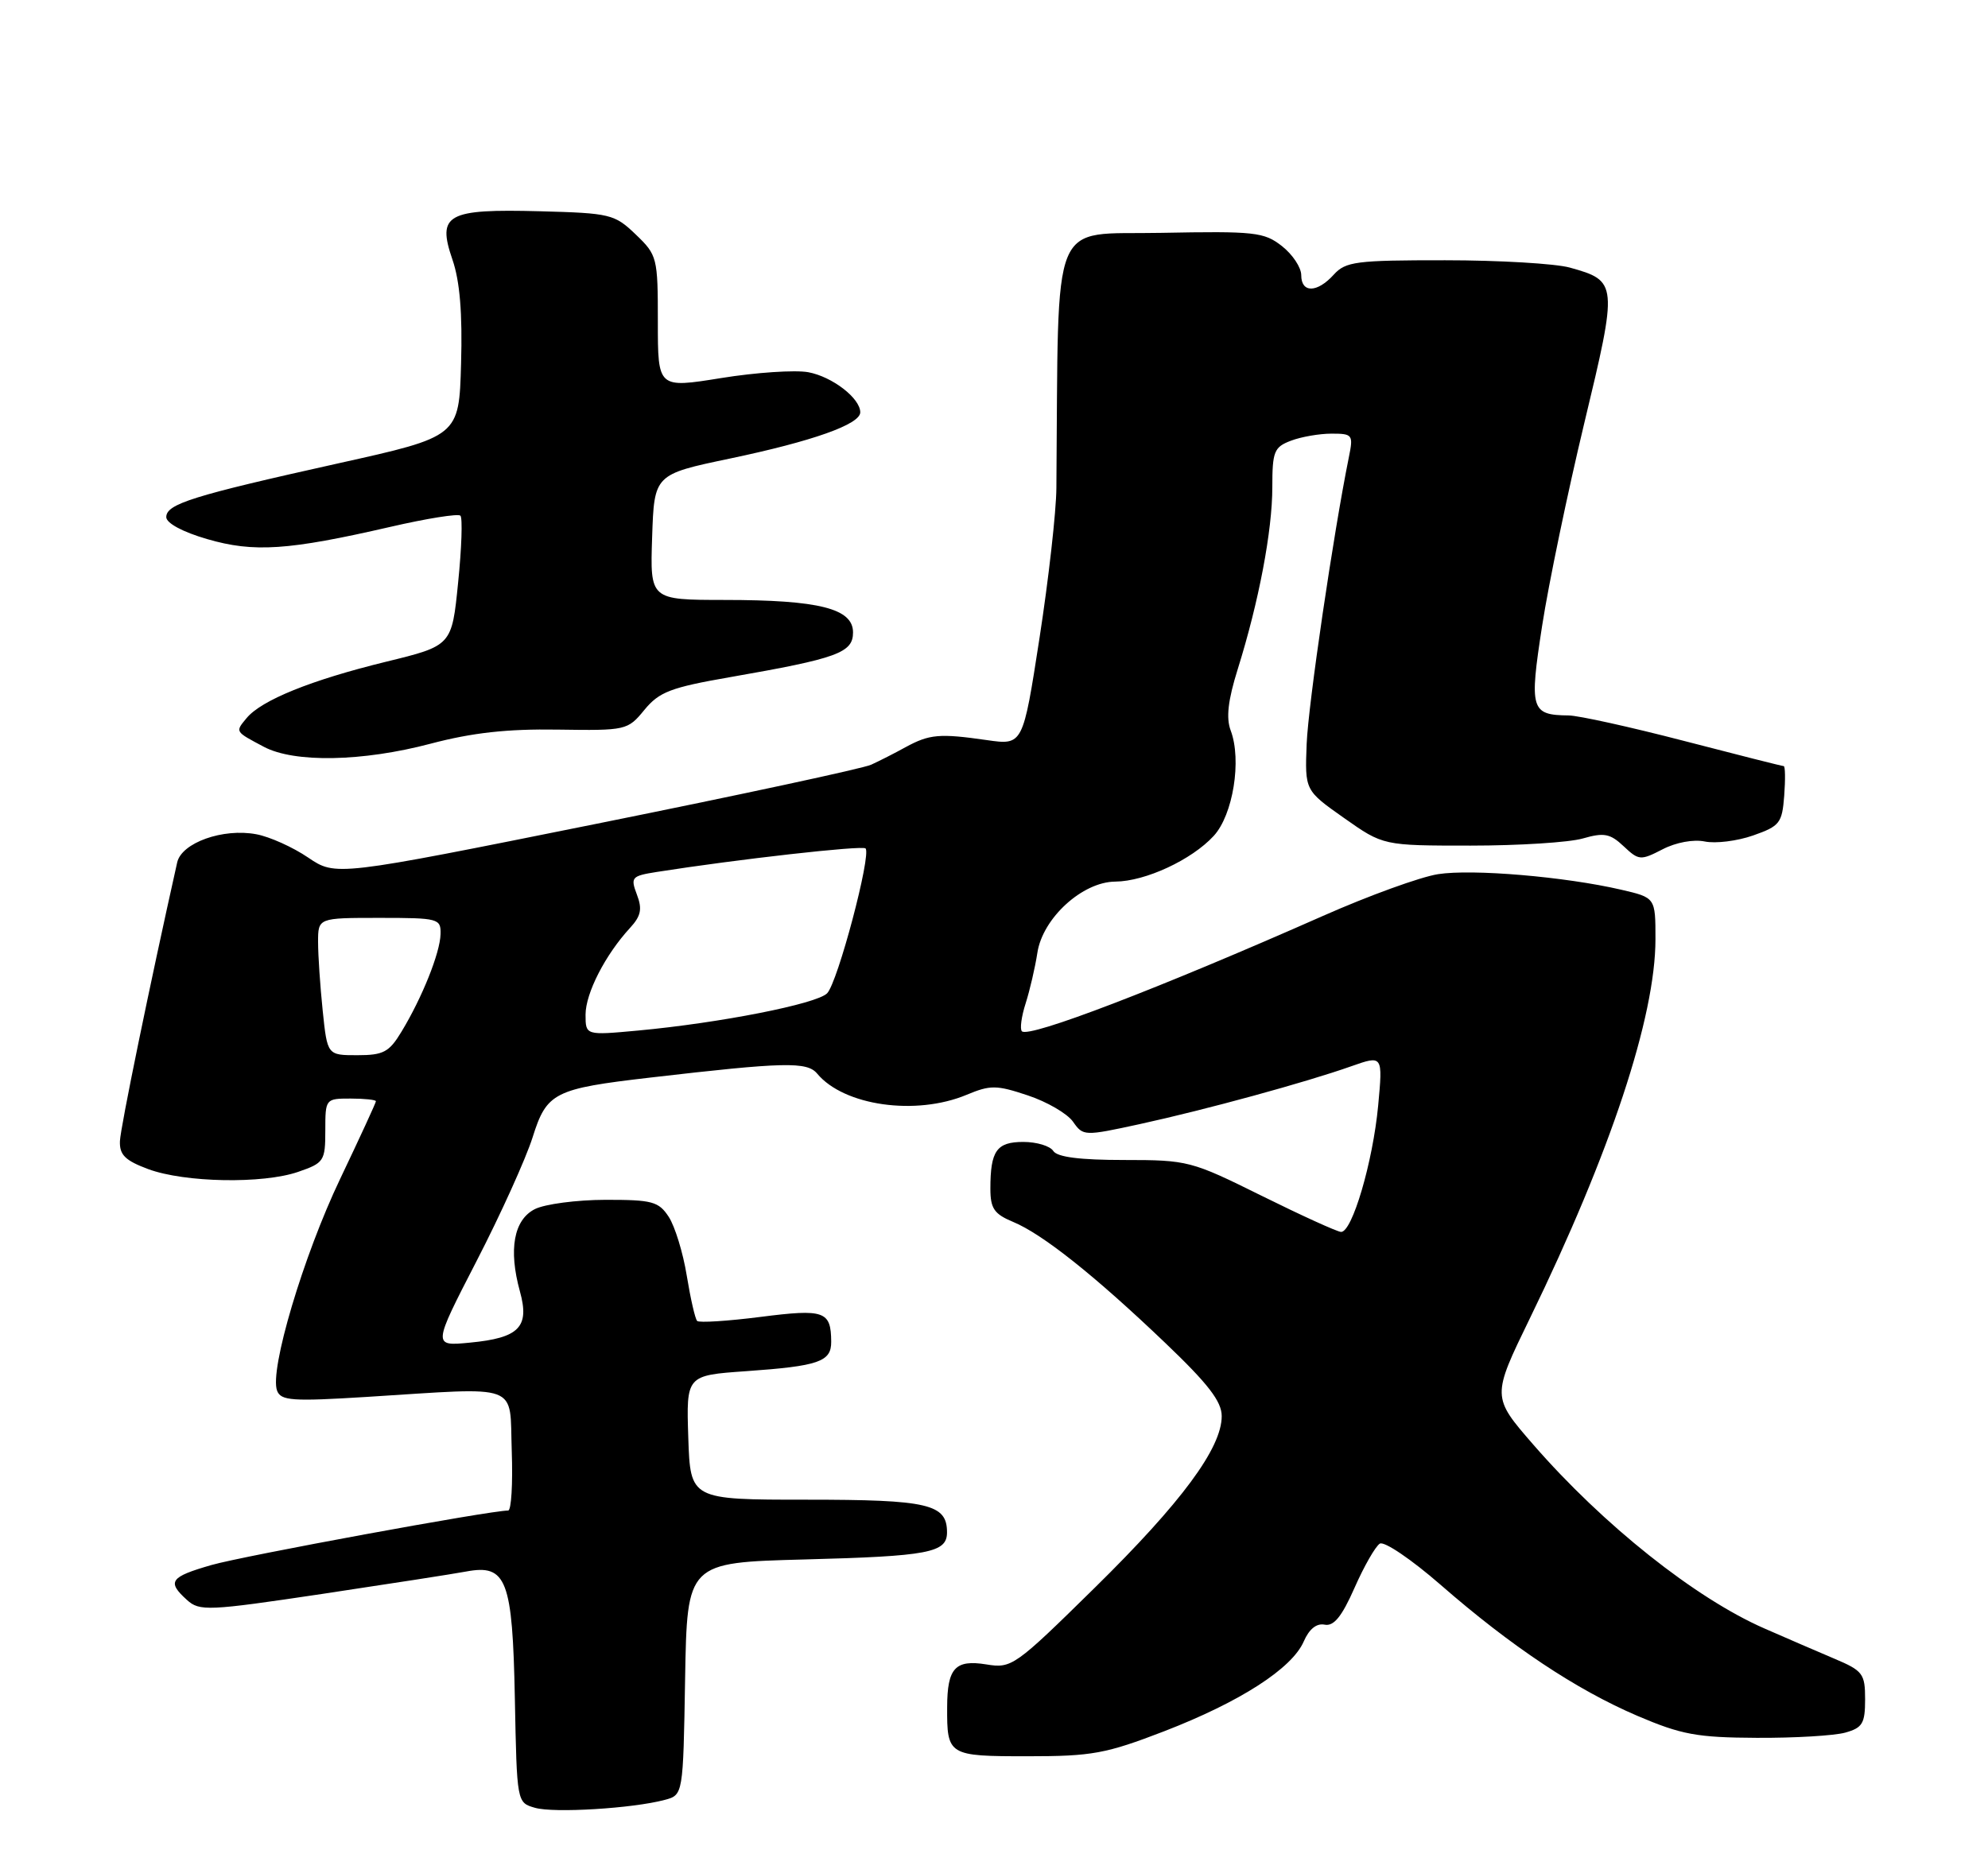 <?xml version="1.0" encoding="UTF-8" standalone="no"?>
<!DOCTYPE svg PUBLIC "-//W3C//DTD SVG 1.1//EN" "http://www.w3.org/Graphics/SVG/1.1/DTD/svg11.dtd" >
<svg xmlns="http://www.w3.org/2000/svg" xmlns:xlink="http://www.w3.org/1999/xlink" version="1.1" viewBox="0 0 275 256">
 <g >
 <path fill="currentColor"
d=" M 91.94 249.04 C 94.50 248.36 94.50 248.36 94.77 232.28 C 95.05 216.20 95.05 216.20 111.27 215.77 C 128.48 215.32 131.00 214.84 131.00 212.02 C 131.00 208.10 128.43 207.50 111.60 207.50 C 95.50 207.50 95.50 207.50 95.21 198.90 C 94.93 190.30 94.93 190.30 103.21 189.72 C 113.28 189.01 115.00 188.41 114.98 185.64 C 114.95 181.40 114.05 181.08 105.21 182.21 C 100.66 182.79 96.71 183.04 96.44 182.77 C 96.16 182.50 95.52 179.68 95.00 176.51 C 94.49 173.34 93.36 169.68 92.51 168.37 C 91.11 166.24 90.24 166.00 83.73 166.01 C 79.75 166.02 75.38 166.60 74.00 167.29 C 71.07 168.76 70.32 172.88 71.92 178.68 C 73.29 183.62 71.82 185.12 65.00 185.77 C 59.85 186.27 59.85 186.27 65.92 174.49 C 69.26 168.02 72.74 160.31 73.67 157.38 C 75.63 151.15 76.63 150.64 90.00 149.09 C 108.52 146.94 111.64 146.87 113.04 148.55 C 116.74 153.00 126.69 154.41 133.71 151.48 C 136.99 150.11 137.83 150.11 142.17 151.56 C 144.83 152.44 147.64 154.08 148.43 155.20 C 149.83 157.20 149.96 157.21 157.68 155.53 C 166.84 153.53 180.65 149.75 186.89 147.54 C 191.29 145.99 191.29 145.99 190.64 152.99 C 189.91 160.77 187.04 170.53 185.50 170.45 C 184.95 170.42 180.01 168.17 174.52 165.45 C 164.78 160.62 164.32 160.50 155.52 160.50 C 149.40 160.50 146.24 160.10 145.70 159.25 C 145.26 158.56 143.40 158.00 141.56 158.00 C 137.86 158.00 137.00 159.22 137.00 164.46 C 137.00 167.21 137.52 167.97 140.13 169.06 C 144.21 170.74 151.49 176.54 161.20 185.82 C 167.13 191.48 169.00 193.91 169.00 195.94 C 169.00 200.36 163.43 207.89 151.43 219.69 C 140.37 230.57 139.95 230.87 136.43 230.29 C 132.14 229.60 131.04 230.79 131.02 236.17 C 130.99 242.90 131.15 243.00 142.14 243.00 C 151.09 243.00 152.97 242.65 161.07 239.53 C 171.56 235.47 178.72 230.86 180.35 227.11 C 181.09 225.40 182.12 224.57 183.23 224.79 C 184.50 225.05 185.61 223.69 187.37 219.70 C 188.69 216.70 190.27 213.95 190.87 213.58 C 191.48 213.21 195.25 215.77 199.27 219.27 C 209.06 227.81 218.00 233.76 226.48 237.40 C 232.59 240.01 234.73 240.41 243.00 240.45 C 248.22 240.48 253.74 240.15 255.25 239.73 C 257.64 239.06 258.00 238.46 258.00 235.13 C 258.00 231.58 257.70 231.17 253.75 229.50 C 251.41 228.51 247.07 226.63 244.10 225.33 C 234.53 221.15 221.78 211.01 212.10 199.88 C 206.35 193.26 206.35 193.26 211.64 182.38 C 222.78 159.49 229.00 140.70 229.00 129.94 C 229.00 124.20 229.00 124.20 224.25 123.10 C 216.49 121.30 203.68 120.21 198.93 120.95 C 196.49 121.33 189.32 123.93 183.00 126.73 C 160.32 136.76 142.32 143.66 141.36 142.69 C 141.06 142.39 141.29 140.65 141.88 138.82 C 142.46 137.00 143.19 133.85 143.50 131.83 C 144.23 127.03 149.73 122.01 154.28 121.98 C 158.43 121.95 164.85 118.97 167.89 115.66 C 170.57 112.76 171.79 105.16 170.24 101.07 C 169.59 99.33 169.86 96.91 171.22 92.57 C 174.14 83.24 176.00 73.43 176.00 67.41 C 176.00 62.47 176.24 61.86 178.57 60.98 C 179.98 60.44 182.51 60.00 184.19 60.00 C 187.11 60.00 187.22 60.15 186.59 63.25 C 184.46 73.75 180.97 97.44 180.75 102.93 C 180.50 109.36 180.50 109.36 185.92 113.18 C 191.34 117.00 191.34 117.00 203.43 117.00 C 210.07 117.00 217.06 116.56 218.96 116.01 C 221.88 115.17 222.73 115.33 224.60 117.09 C 226.69 119.06 226.94 119.08 229.97 117.52 C 231.83 116.55 234.26 116.11 235.82 116.43 C 237.30 116.74 240.30 116.37 242.50 115.60 C 246.20 114.30 246.52 113.89 246.81 110.10 C 246.98 107.84 246.95 106.00 246.74 106.00 C 246.53 106.00 240.32 104.43 232.93 102.51 C 225.54 100.59 218.38 99.01 217.00 98.99 C 211.75 98.94 211.53 98.19 213.32 86.60 C 214.22 80.77 216.85 68.16 219.15 58.56 C 223.81 39.18 223.79 38.87 217.14 37.02 C 215.14 36.47 207.38 36.01 199.90 36.01 C 187.58 36.00 186.14 36.19 184.50 38.00 C 182.20 40.54 180.00 40.57 180.00 38.07 C 180.00 37.01 178.80 35.20 177.33 34.05 C 174.86 32.11 173.60 31.97 160.58 32.22 C 145.08 32.53 146.46 29.17 146.13 67.50 C 146.11 70.80 145.05 80.16 143.79 88.31 C 141.50 103.12 141.50 103.12 136.50 102.40 C 129.96 101.46 128.58 101.58 125.27 103.38 C 123.75 104.22 121.60 105.31 120.50 105.81 C 119.40 106.32 102.29 110.00 82.47 113.99 C 46.45 121.24 46.45 121.24 42.62 118.65 C 40.52 117.22 37.30 115.77 35.46 115.43 C 30.85 114.56 25.12 116.60 24.51 119.33 C 20.73 136.22 16.66 156.01 16.59 157.89 C 16.52 159.79 17.31 160.57 20.50 161.76 C 25.56 163.63 36.36 163.83 41.25 162.14 C 44.82 160.91 45.00 160.64 45.00 156.42 C 45.00 152.03 45.03 152.00 48.50 152.00 C 50.42 152.00 52.00 152.17 52.00 152.37 C 52.00 152.58 49.77 157.41 47.05 163.12 C 41.95 173.80 37.25 189.60 38.33 192.42 C 38.86 193.81 40.43 193.92 50.72 193.28 C 72.31 191.93 70.46 191.24 70.79 200.75 C 70.95 205.29 70.73 209.00 70.29 209.00 C 67.78 209.00 33.64 215.28 29.25 216.54 C 23.52 218.19 23.06 218.84 25.86 221.37 C 27.60 222.95 28.75 222.90 44.56 220.54 C 53.82 219.15 62.79 217.76 64.48 217.44 C 70.07 216.39 70.90 218.55 71.22 235.00 C 71.50 249.41 71.50 249.41 74.00 250.13 C 76.61 250.89 87.52 250.22 91.94 249.04 Z  M 59.56 102.90 C 65.32 101.38 70.15 100.84 77.14 100.95 C 86.62 101.09 86.82 101.05 89.14 98.22 C 91.19 95.73 92.77 95.12 101.00 93.69 C 115.85 91.10 118.00 90.32 118.00 87.50 C 118.00 84.20 113.30 83.01 100.21 83.01 C 89.92 83.00 89.92 83.00 90.21 74.32 C 90.50 65.64 90.50 65.64 101.00 63.44 C 112.39 61.05 119.00 58.71 119.00 57.05 C 119.00 55.10 115.13 52.12 111.81 51.50 C 109.99 51.17 104.56 51.53 99.75 52.31 C 91.00 53.72 91.00 53.72 91.00 44.55 C 91.00 35.62 90.92 35.30 87.94 32.44 C 85.01 29.63 84.43 29.49 74.69 29.23 C 61.80 28.89 60.43 29.65 62.59 35.93 C 63.61 38.89 63.98 43.35 63.78 50.31 C 63.50 60.40 63.50 60.40 46.75 64.12 C 26.61 68.60 23.00 69.73 23.00 71.55 C 23.00 72.38 25.27 73.61 28.66 74.59 C 35.11 76.47 39.87 76.15 53.99 72.90 C 59.01 71.74 63.38 71.04 63.69 71.35 C 64.00 71.66 63.86 75.84 63.37 80.63 C 62.50 89.34 62.50 89.34 53.36 91.57 C 43.02 94.10 36.16 96.88 34.11 99.36 C 32.52 101.28 32.47 101.19 36.50 103.33 C 40.72 105.57 50.14 105.39 59.56 102.90 Z  M 44.64 139.85 C 44.29 136.47 44.00 132.20 44.00 130.35 C 44.00 127.00 44.00 127.00 52.50 127.00 C 60.66 127.00 61.00 127.09 60.94 129.25 C 60.88 131.83 58.40 138.03 55.53 142.76 C 53.83 145.58 53.03 146.00 49.43 146.00 C 45.28 146.00 45.28 146.00 44.64 139.85 Z  M 81.00 140.38 C 81.01 137.42 83.72 132.12 87.14 128.40 C 88.67 126.74 88.87 125.78 88.10 123.77 C 87.20 121.39 87.36 121.20 90.82 120.65 C 101.92 118.90 119.28 116.94 119.73 117.39 C 120.57 118.24 115.87 135.99 114.41 137.44 C 112.95 138.91 99.58 141.54 88.25 142.59 C 81.00 143.26 81.00 143.26 81.00 140.38 Z "/>
</g>
</svg>